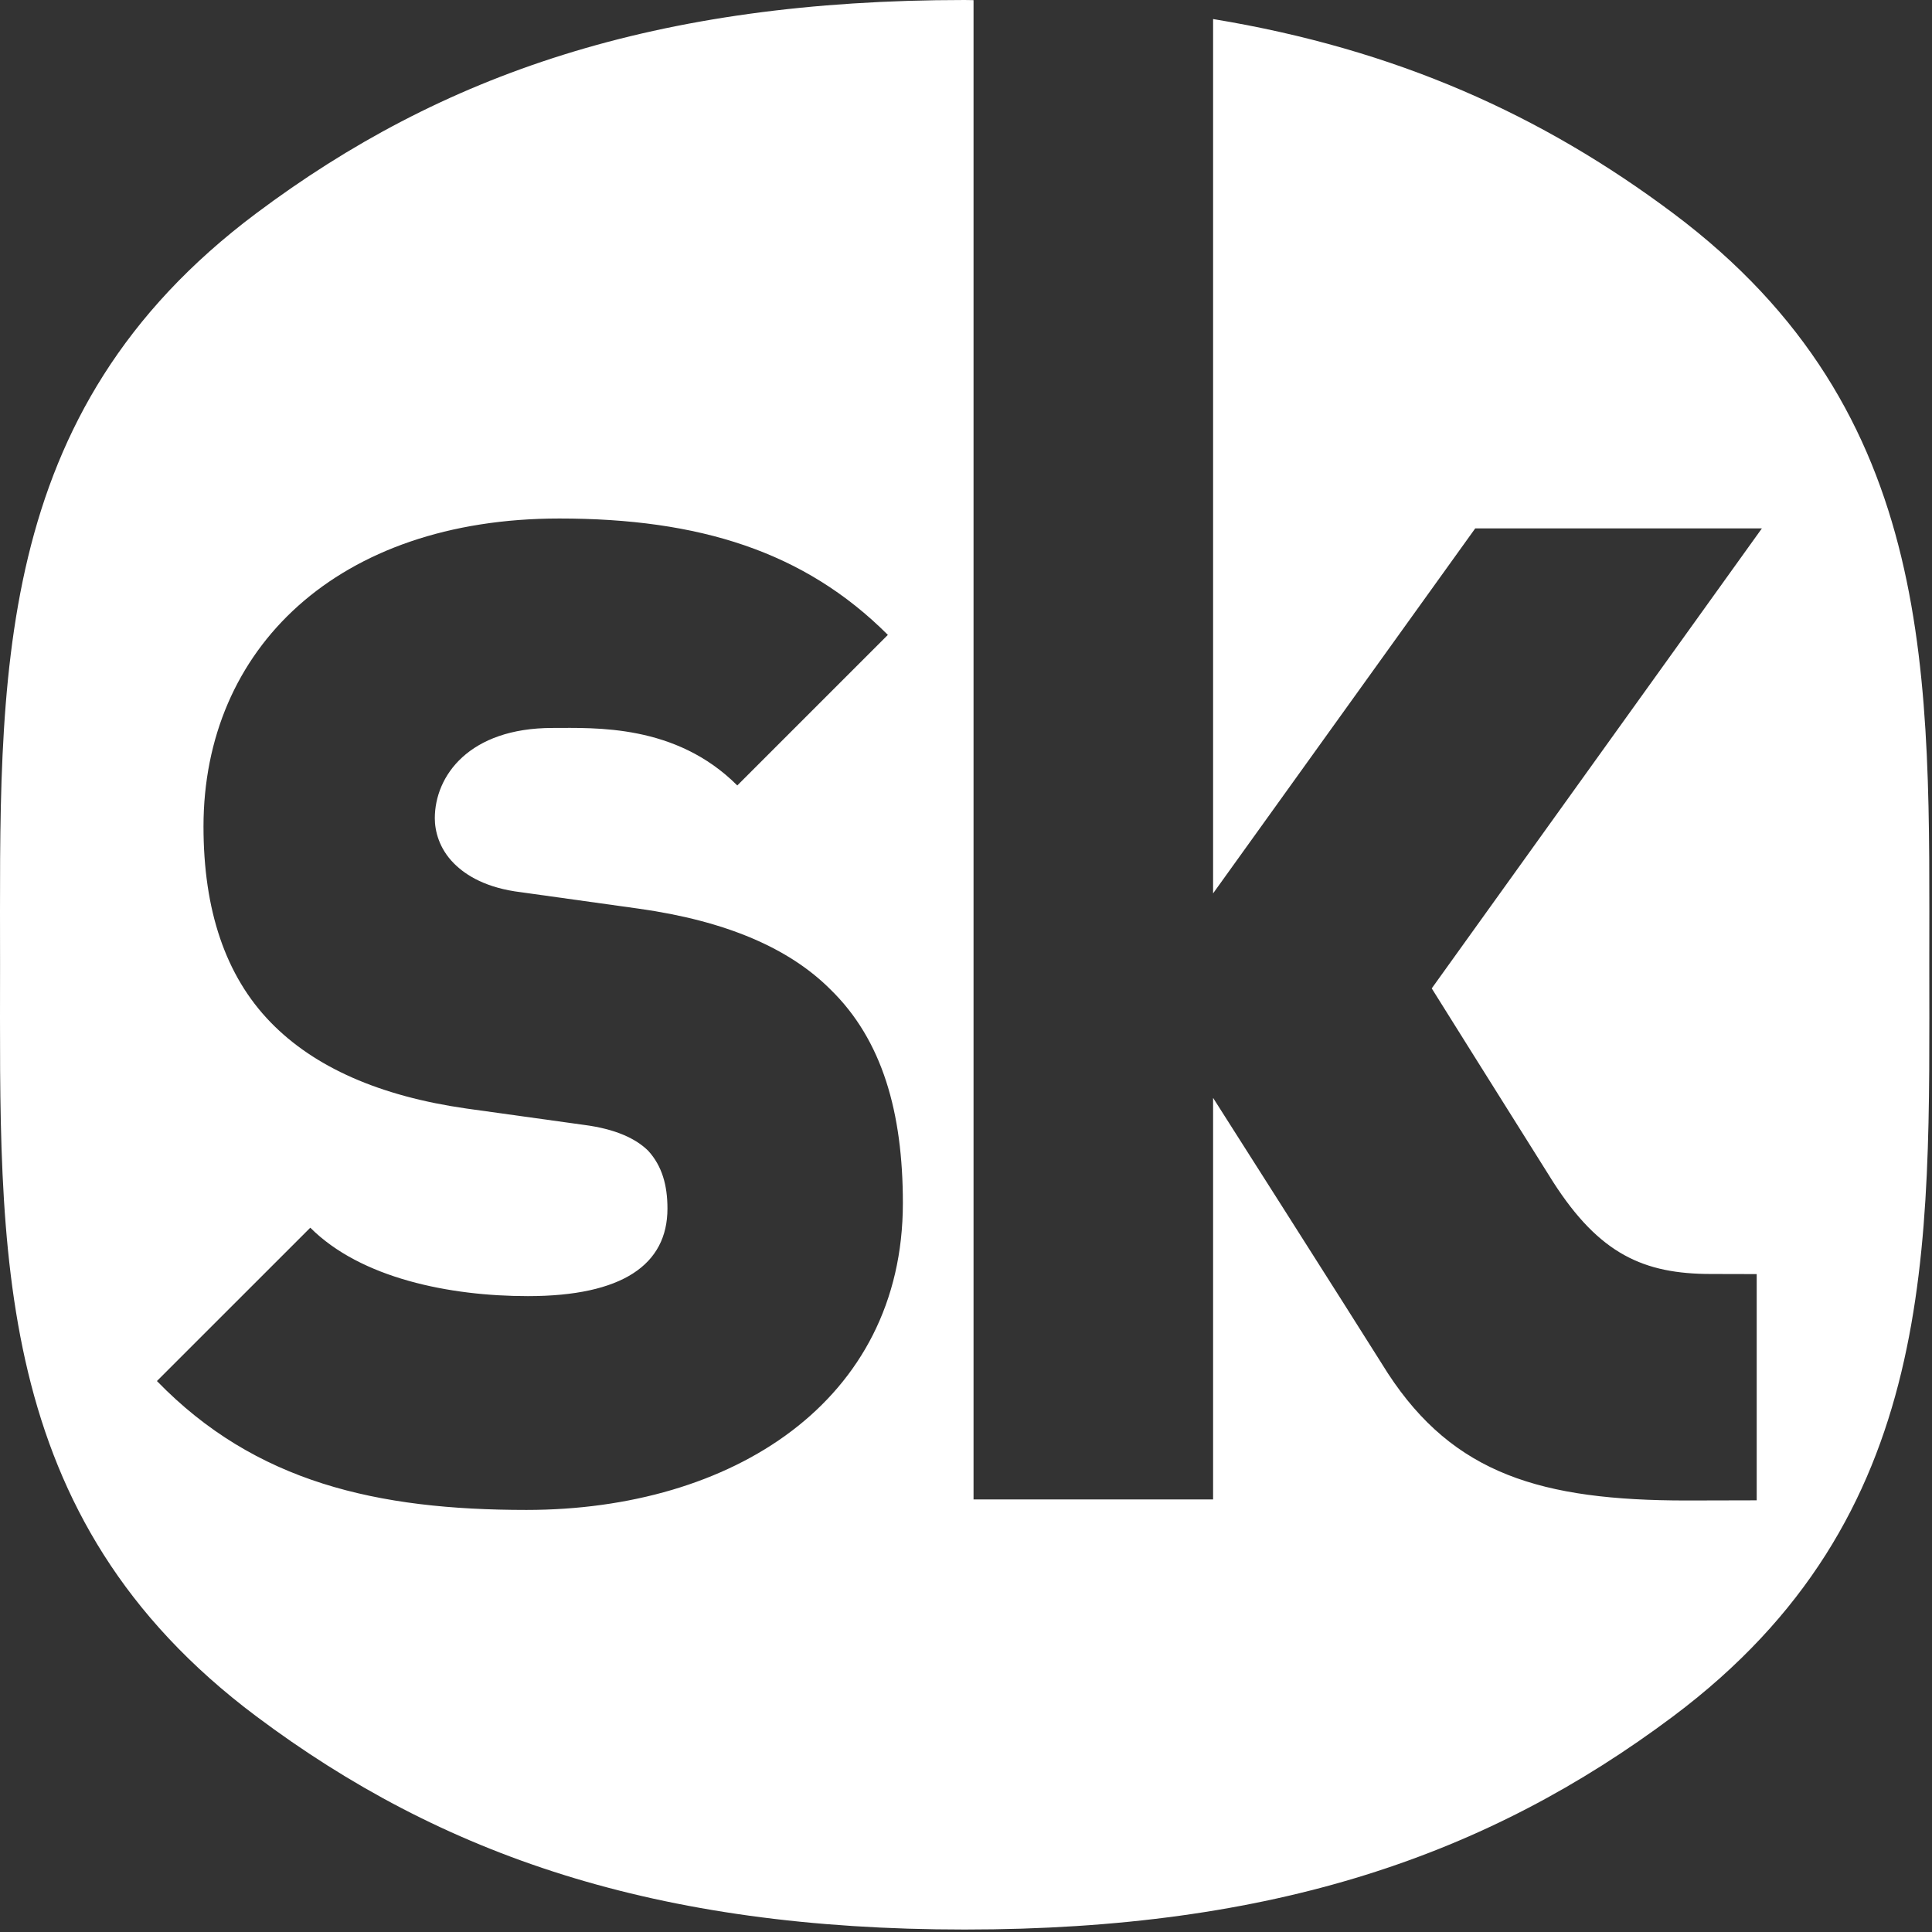 <?xml version="1.0" encoding="UTF-8" standalone="no"?>
<svg width="666px" height="666px" viewBox="0 0 666 666" version="1.1" xmlns="http://www.w3.org/2000/svg" xmlns:xlink="http://www.w3.org/1999/xlink">
    <rect x="0" y="0" width="666" height="666" fill="#333333" stroke="none"/>
    <!-- Generator: Sketch 3.8.2 (29753) - http://www.bohemiancoding.com/sketch -->
    <title>sk-badge-white</title>
    <desc>Created with Sketch.</desc>
    <defs></defs>
    <g id="Page-1" stroke="none" stroke-width="1" fill="none" fill-rule="evenodd">
        <g id="sk-badge-white" fill="#FFFFFF">
            <g id="sk-badge">
                <g id="Imported-Layers">
                    <g id="Logo">
                        <path d="M576.739,73.493 C531.579,39.681 481.429,16.981 418.177,6.565 L418.177,307.968 L508.538,182.153 L607.358,182.153 L493.55,340.719 C493.55,340.719 519.719,382.531 535.35,407.371 C551.363,432.369 566.664,439.169 589.861,439.169 C596.8,439.169 596.787,439.206 605.573,439.206 L605.573,517.193 L581.425,517.25 C531.315,517.25 501.127,508.119 478.488,473.498 C464.427,451.107 418.177,378.46 418.177,378.46 L418.177,516.88 L335.598,516.88 L335.598,0.049 C334.56,0.045 333.58,0 332.543,0 C225.787,0 152.168,25.718 88.383,73.493 C-3.653,142.37 0.02,234.231 0.02,332.49 C0.02,430.811 -3.653,522.79 88.383,591.675 C152.168,639.45 225.787,665.148 332.543,665.148 C439.283,665.148 512.926,639.45 576.739,591.675 C668.755,522.79 665.066,430.811 665.066,332.49 C665.066,234.231 668.755,142.37 576.739,73.493 L576.739,73.493 L576.739,73.493 Z M181.498,520.504 C130.058,520.504 88.062,511.064 54.096,476.072 L106.963,423.213 C124.404,440.666 155.076,446.8 181.961,446.8 C214.529,446.8 230.086,435.96 230.086,416.612 C230.086,408.579 228.223,401.961 223.497,396.747 C219.251,392.504 212.174,389.181 201.322,387.774 L160.742,382.129 C131.005,377.878 108.37,367.958 93.268,352.388 C77.682,336.35 70.15,313.703 70.15,284.931 C70.15,223.587 116.375,178.74 192.825,178.74 C240.954,178.74 277.292,190.072 306.065,218.857 L254.157,270.76 C232.929,249.52 205.084,250.94 190.462,250.94 C161.685,250.94 149.89,267.466 149.89,282.08 C149.89,286.338 151.306,292.46 156.504,297.654 C160.742,301.908 167.807,306.146 179.618,307.57 L220.178,313.232 C250.395,317.47 272.094,326.898 286.261,341.073 C304.19,358.53 311.238,383.524 311.238,414.728 C311.238,483.15 252.286,520.504 181.498,520.504 L181.498,520.504 L181.498,520.504 Z" id="Imported-Layers"></path>
                    </g>
                </g>
            </g>
        </g>
    </g>
</svg>